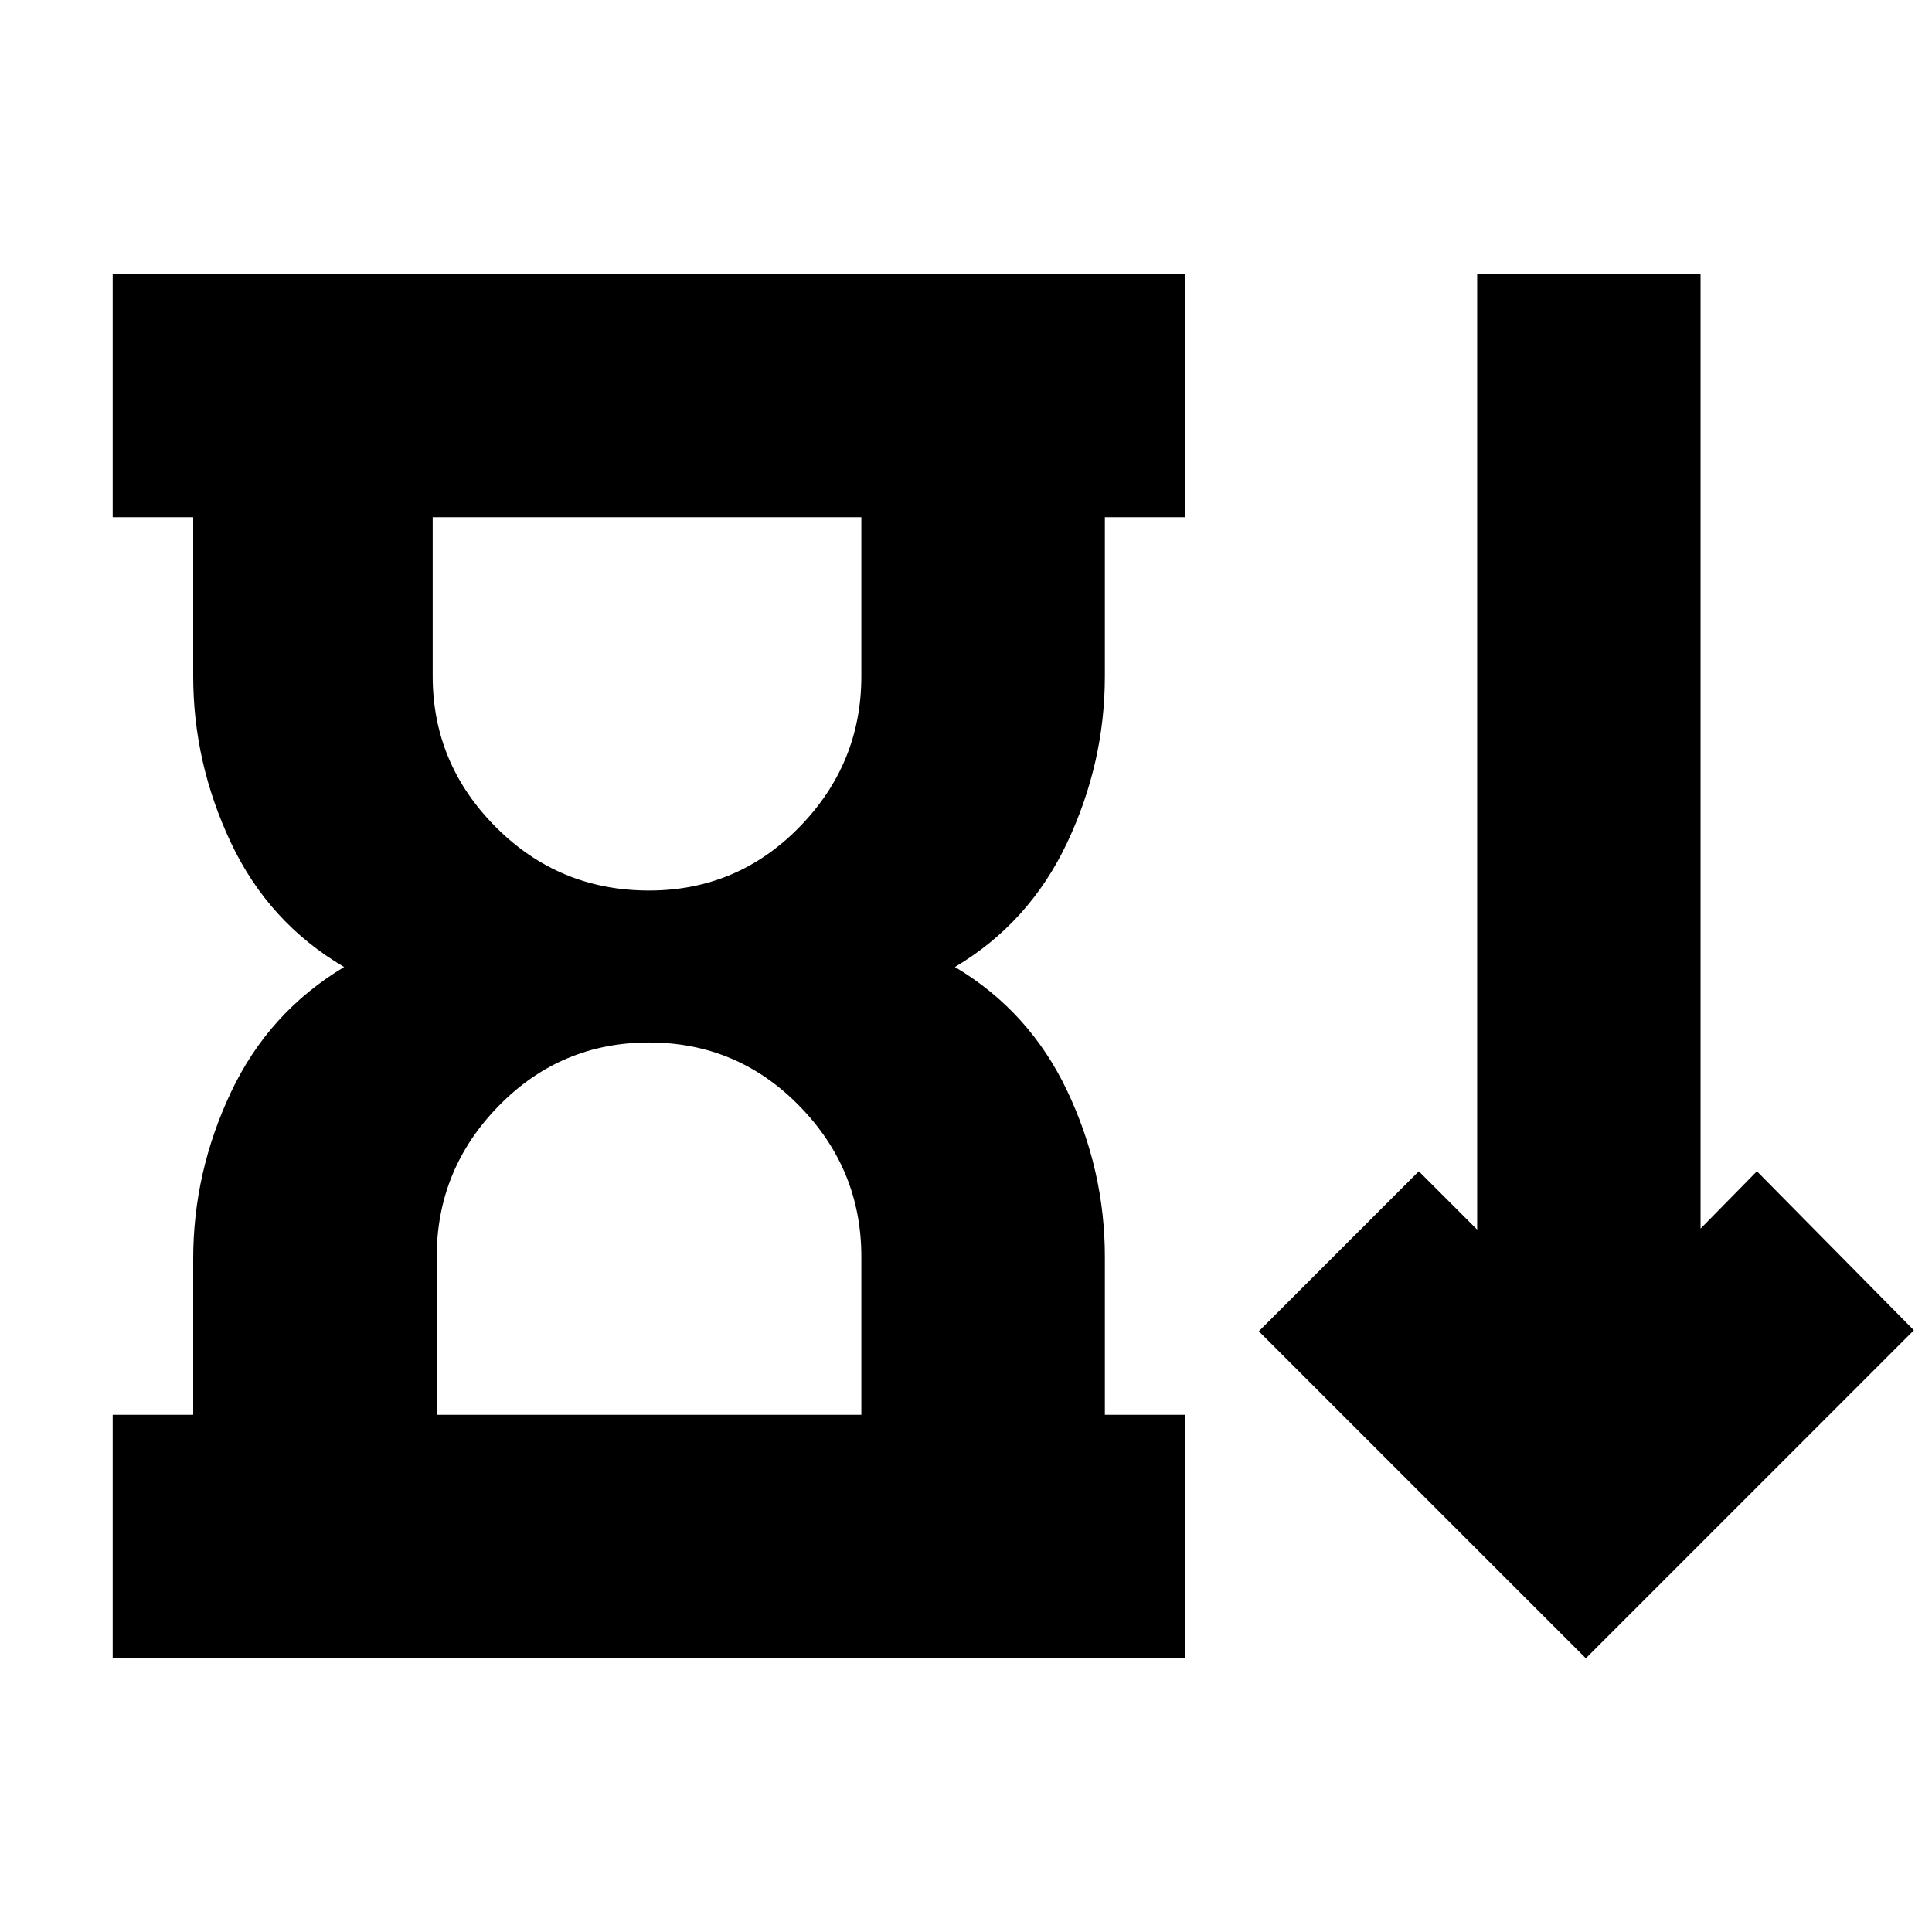 <svg xmlns="http://www.w3.org/2000/svg" height="24" viewBox="0 -960 960 960" width="24"><path d="M322.5-517.5q43.86 0 74.68-31.5Q428-580.5 428-624v-79H215v79q0 43.5 31.4 75t76.1 31.5ZM217-257h211v-78.5q0-43.5-30.82-75T322.5-442q-43.86 0-74.68 31.5Q217-379 217-335.5v78.5ZM56-136v-121h40v-77.5q0-43 18.75-82.75T171-479.5q-37.5-22-56.25-61.75T96-624v-79H56v-121h533v121h-40v79q0 43-18.75 82.75T474.5-479.5q37 22 55.75 61.5T549-335.5v78.5h40v121H56Zm732 0L625.5-298.5 705-378l29 29v-475h111v474.5l28-28.5 78 79-163 163ZM321.5-703Zm1 446Z"/></svg>
